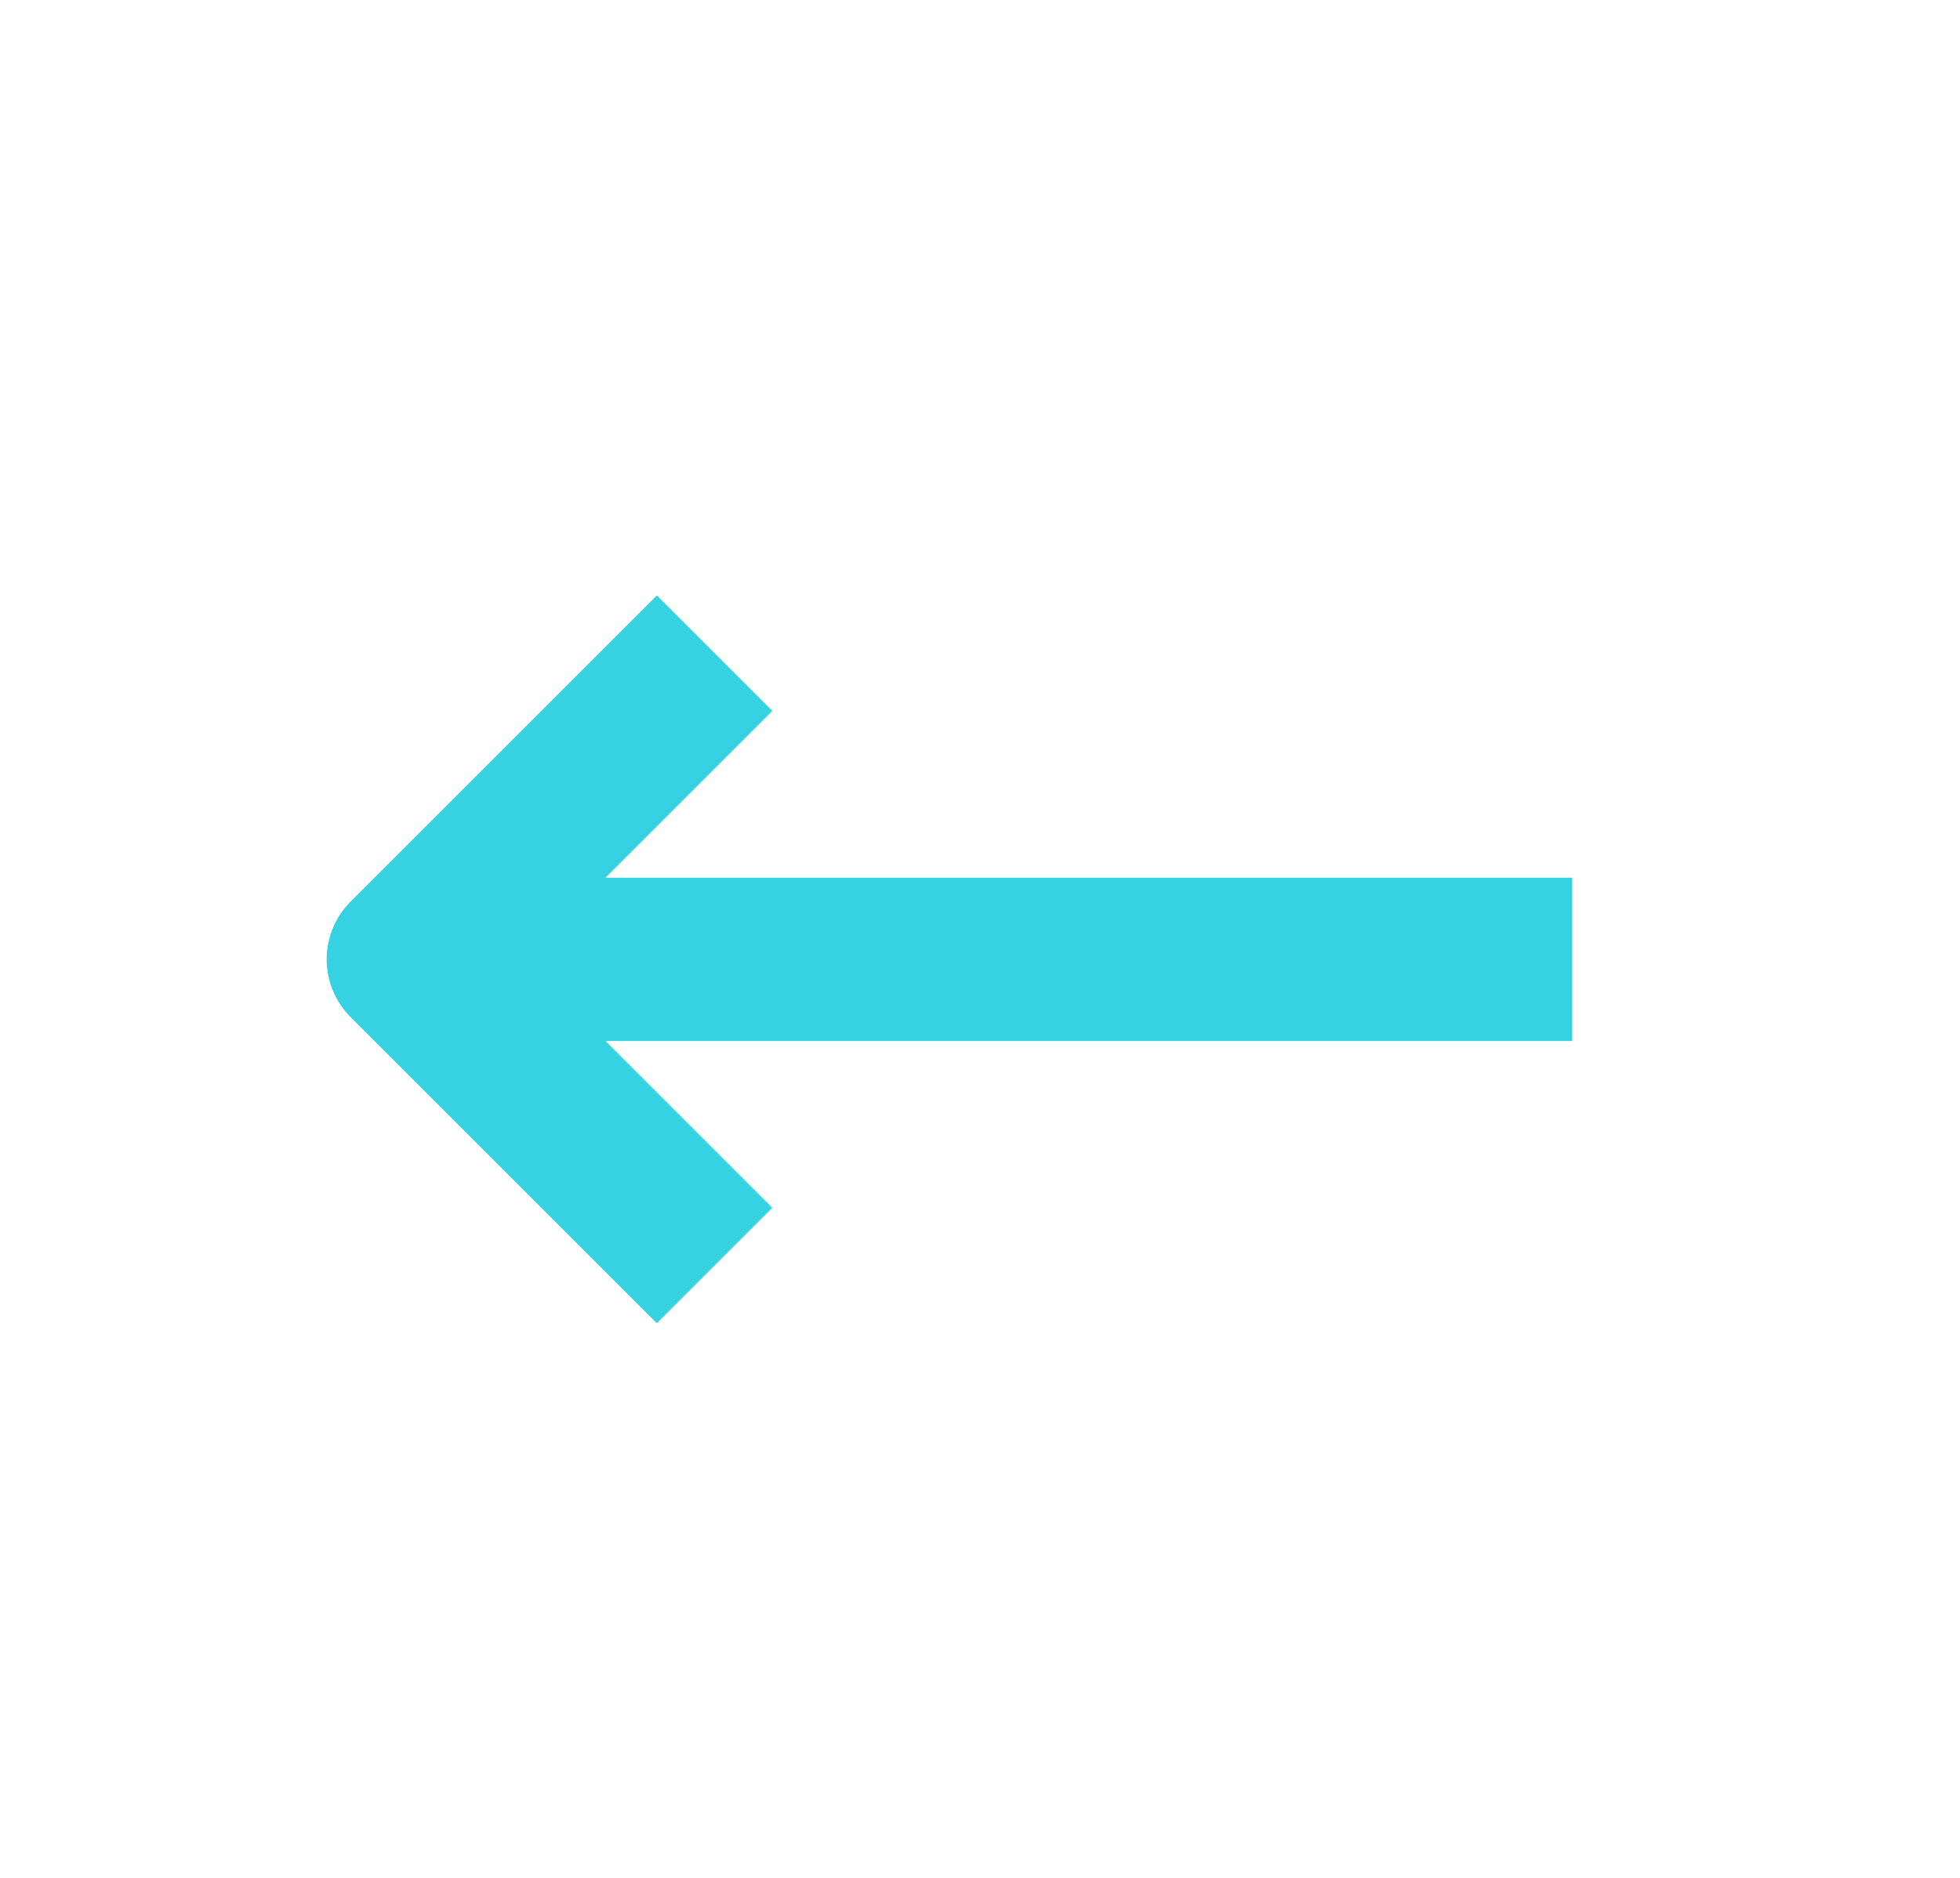 <svg width="24" height="23" viewBox="0 0 24 23" fill="none" xmlns="http://www.w3.org/2000/svg">
<g id="Icons / Arrows / Back">
<path id="Vector" d="M8.75 8L5 11.75L8.75 15.5" stroke="#35D2E2" stroke-width="2" stroke-linejoin="round"/>
<path id="Vector_2" d="M19.25 11.75L5.75 11.75" stroke="#35D2E2" stroke-width="2" stroke-linejoin="round"/>
</g>
</svg>
